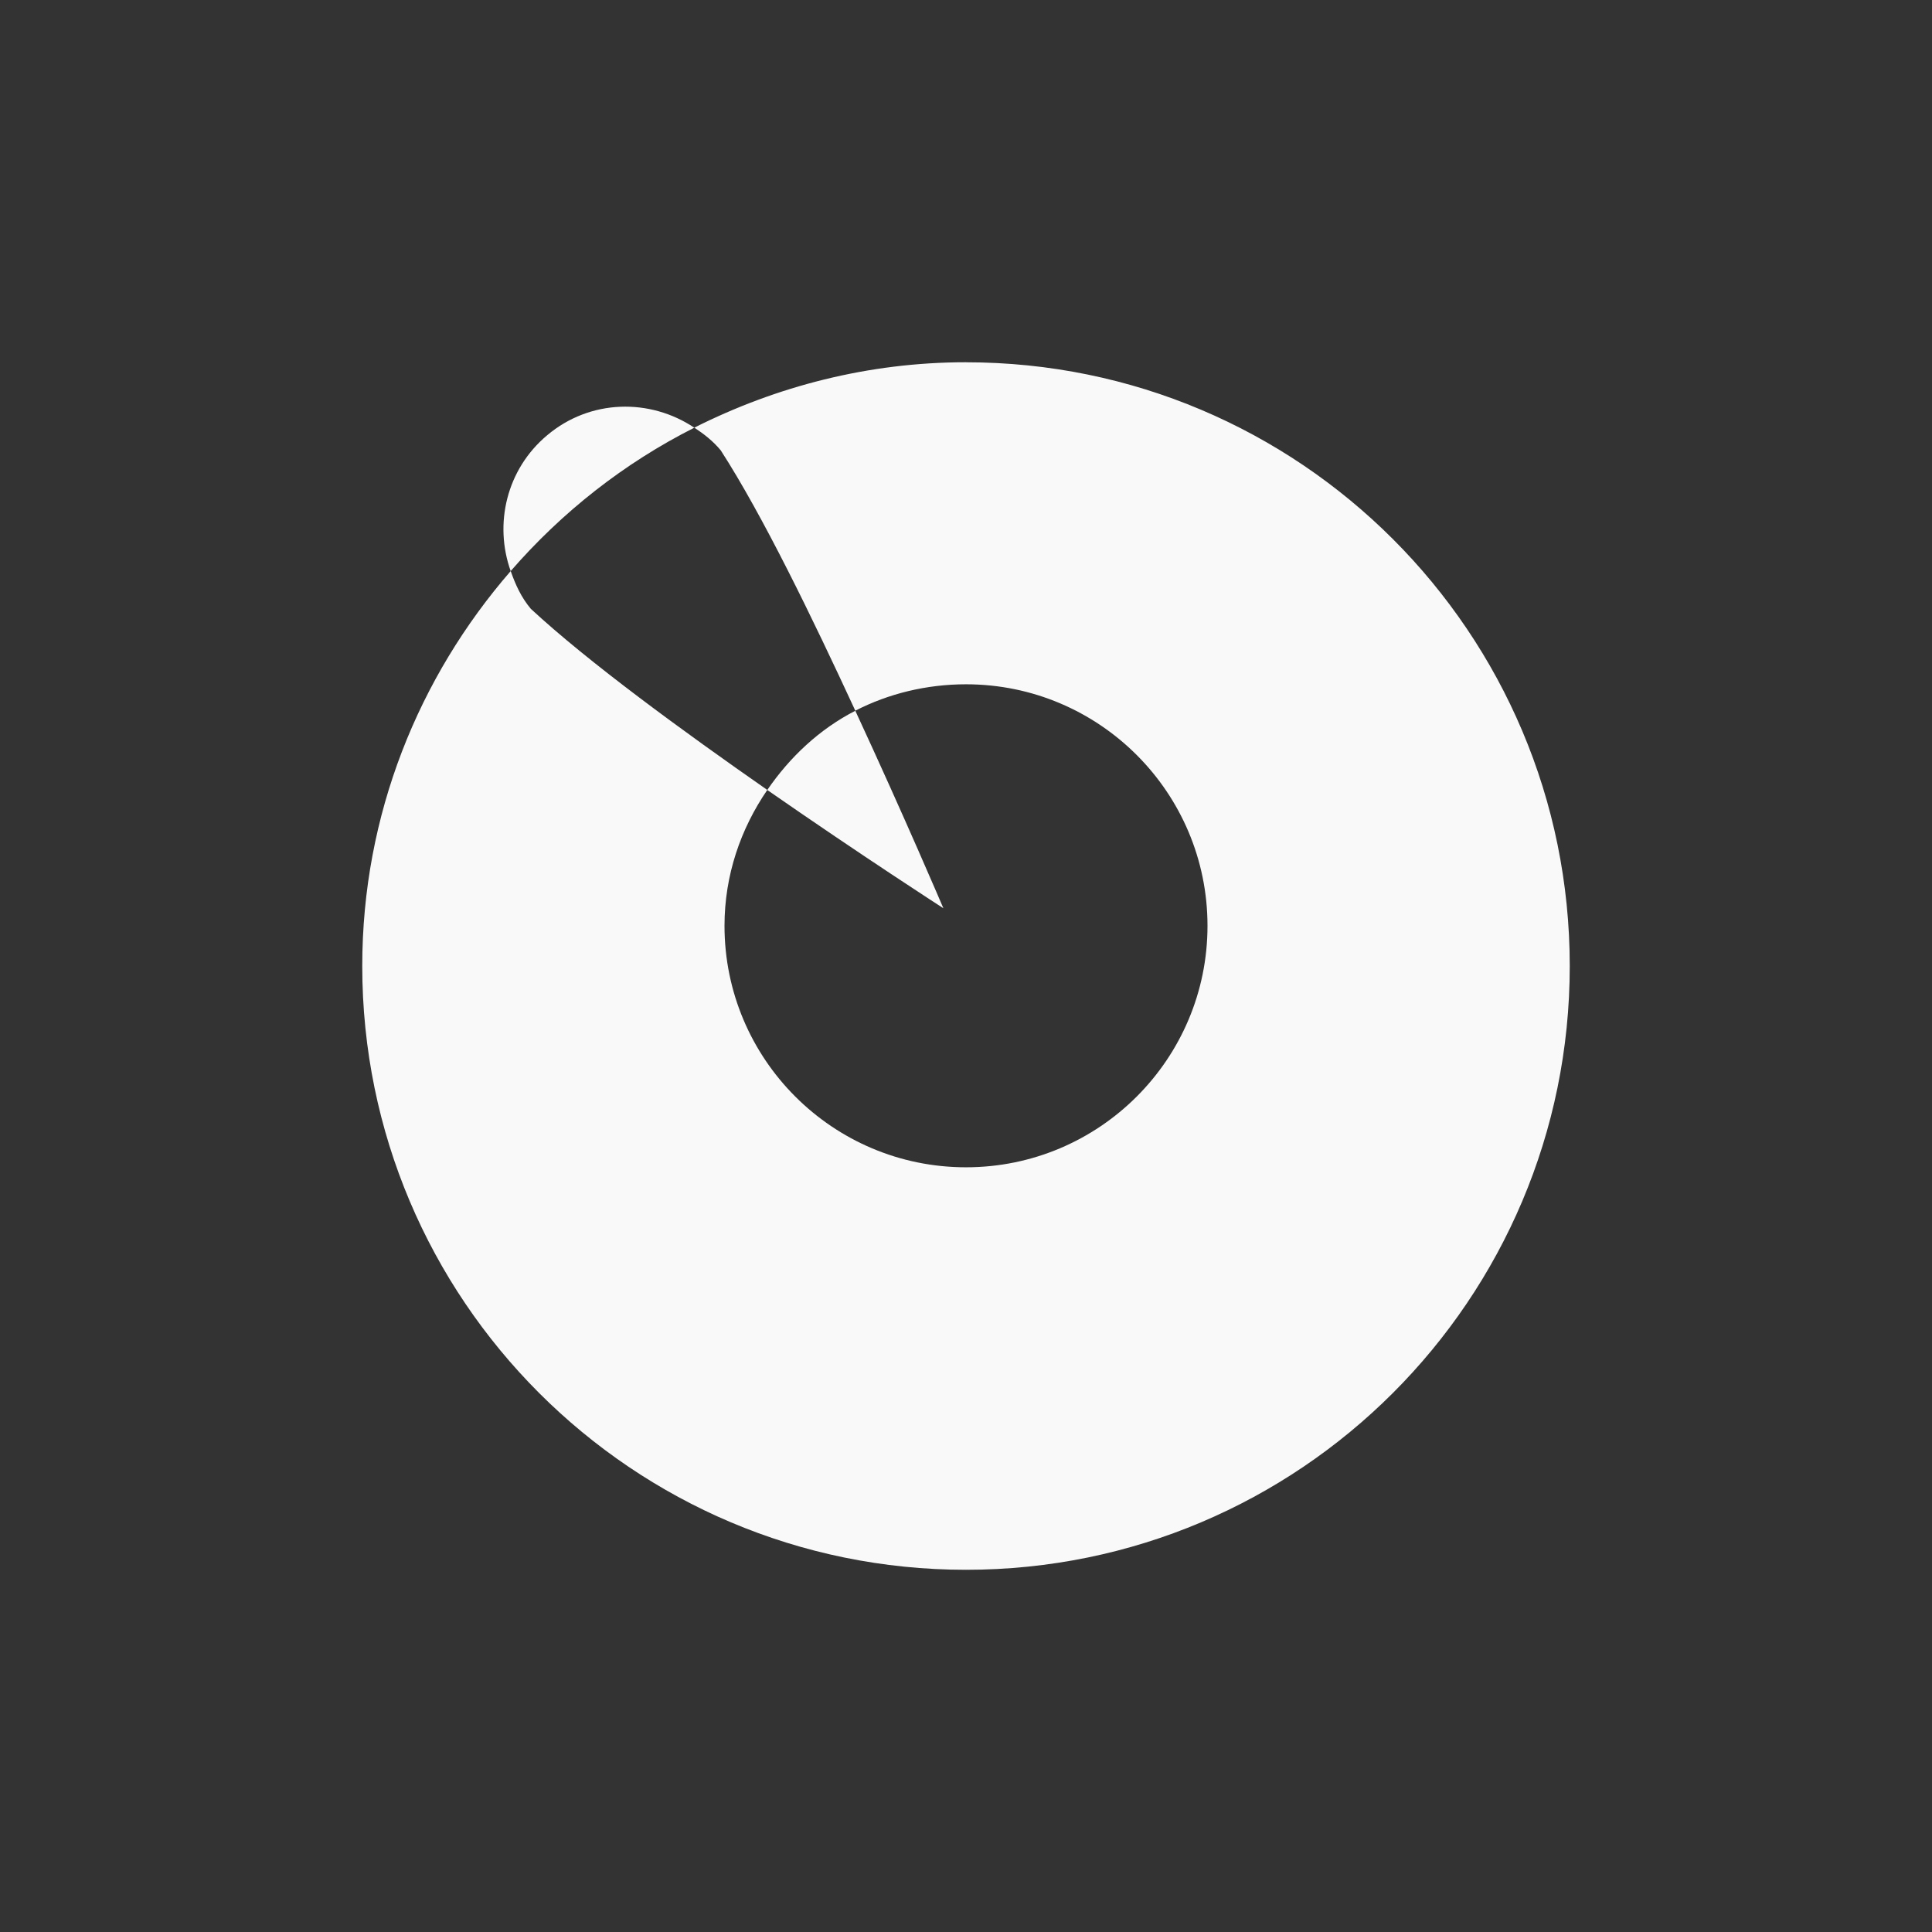 <!-- color: #1f4a5e --><svg xmlns="http://www.w3.org/2000/svg" viewBox="0 0 48 48"><rect x="0" y="0" width="48" height="48" fill="#333333" stroke="none"/><g><path d="m 24 9 c -2.43 0 -4.719 0.602 -6.75 1.625 c 0.238 0.156 0.465 0.332 0.656 0.563 c 1.043 1.613 2.281 4.172 3.344 6.469 c 0.82 -0.422 1.766 -0.656 2.75 -0.656 c 3.313 0 6 2.688 6 6 c 0 3.313 -2.688 6 -6 6 c -3.313 0 -6 -2.688 -6 -6 c 0 -1.258 0.402 -2.41 1.063 -3.375 c -2.09 -1.457 -4.453 -3.18 -5.875 -4.5 c -0.242 -0.289 -0.383 -0.605 -0.5 -0.938 c -2.285 2.633 -3.688 6.05 -3.688 9.813 c 0 8.285 6.715 15 15 15 c 8.285 0 15 -6.715 15 -15 c 0 -8.285 -6.715 -15 -15 -15 m -11.313 5.188 c 1.273 -1.465 2.813 -2.68 4.563 -3.563 c -1.105 -0.738 -2.59 -0.711 -3.656 0.188 c -1.012 0.848 -1.324 2.203 -0.906 3.375 m 6.375 5.438 c 2.355 1.637 4.375 2.938 4.375 2.938 c 0 0 -0.969 -2.277 -2.188 -4.906 c -0.891 0.457 -1.625 1.148 -2.188 1.969 m 0 0" fill="#f9f9f9" stroke="none" fill-rule="nonzero" fill-opacity="1"/></g></svg>